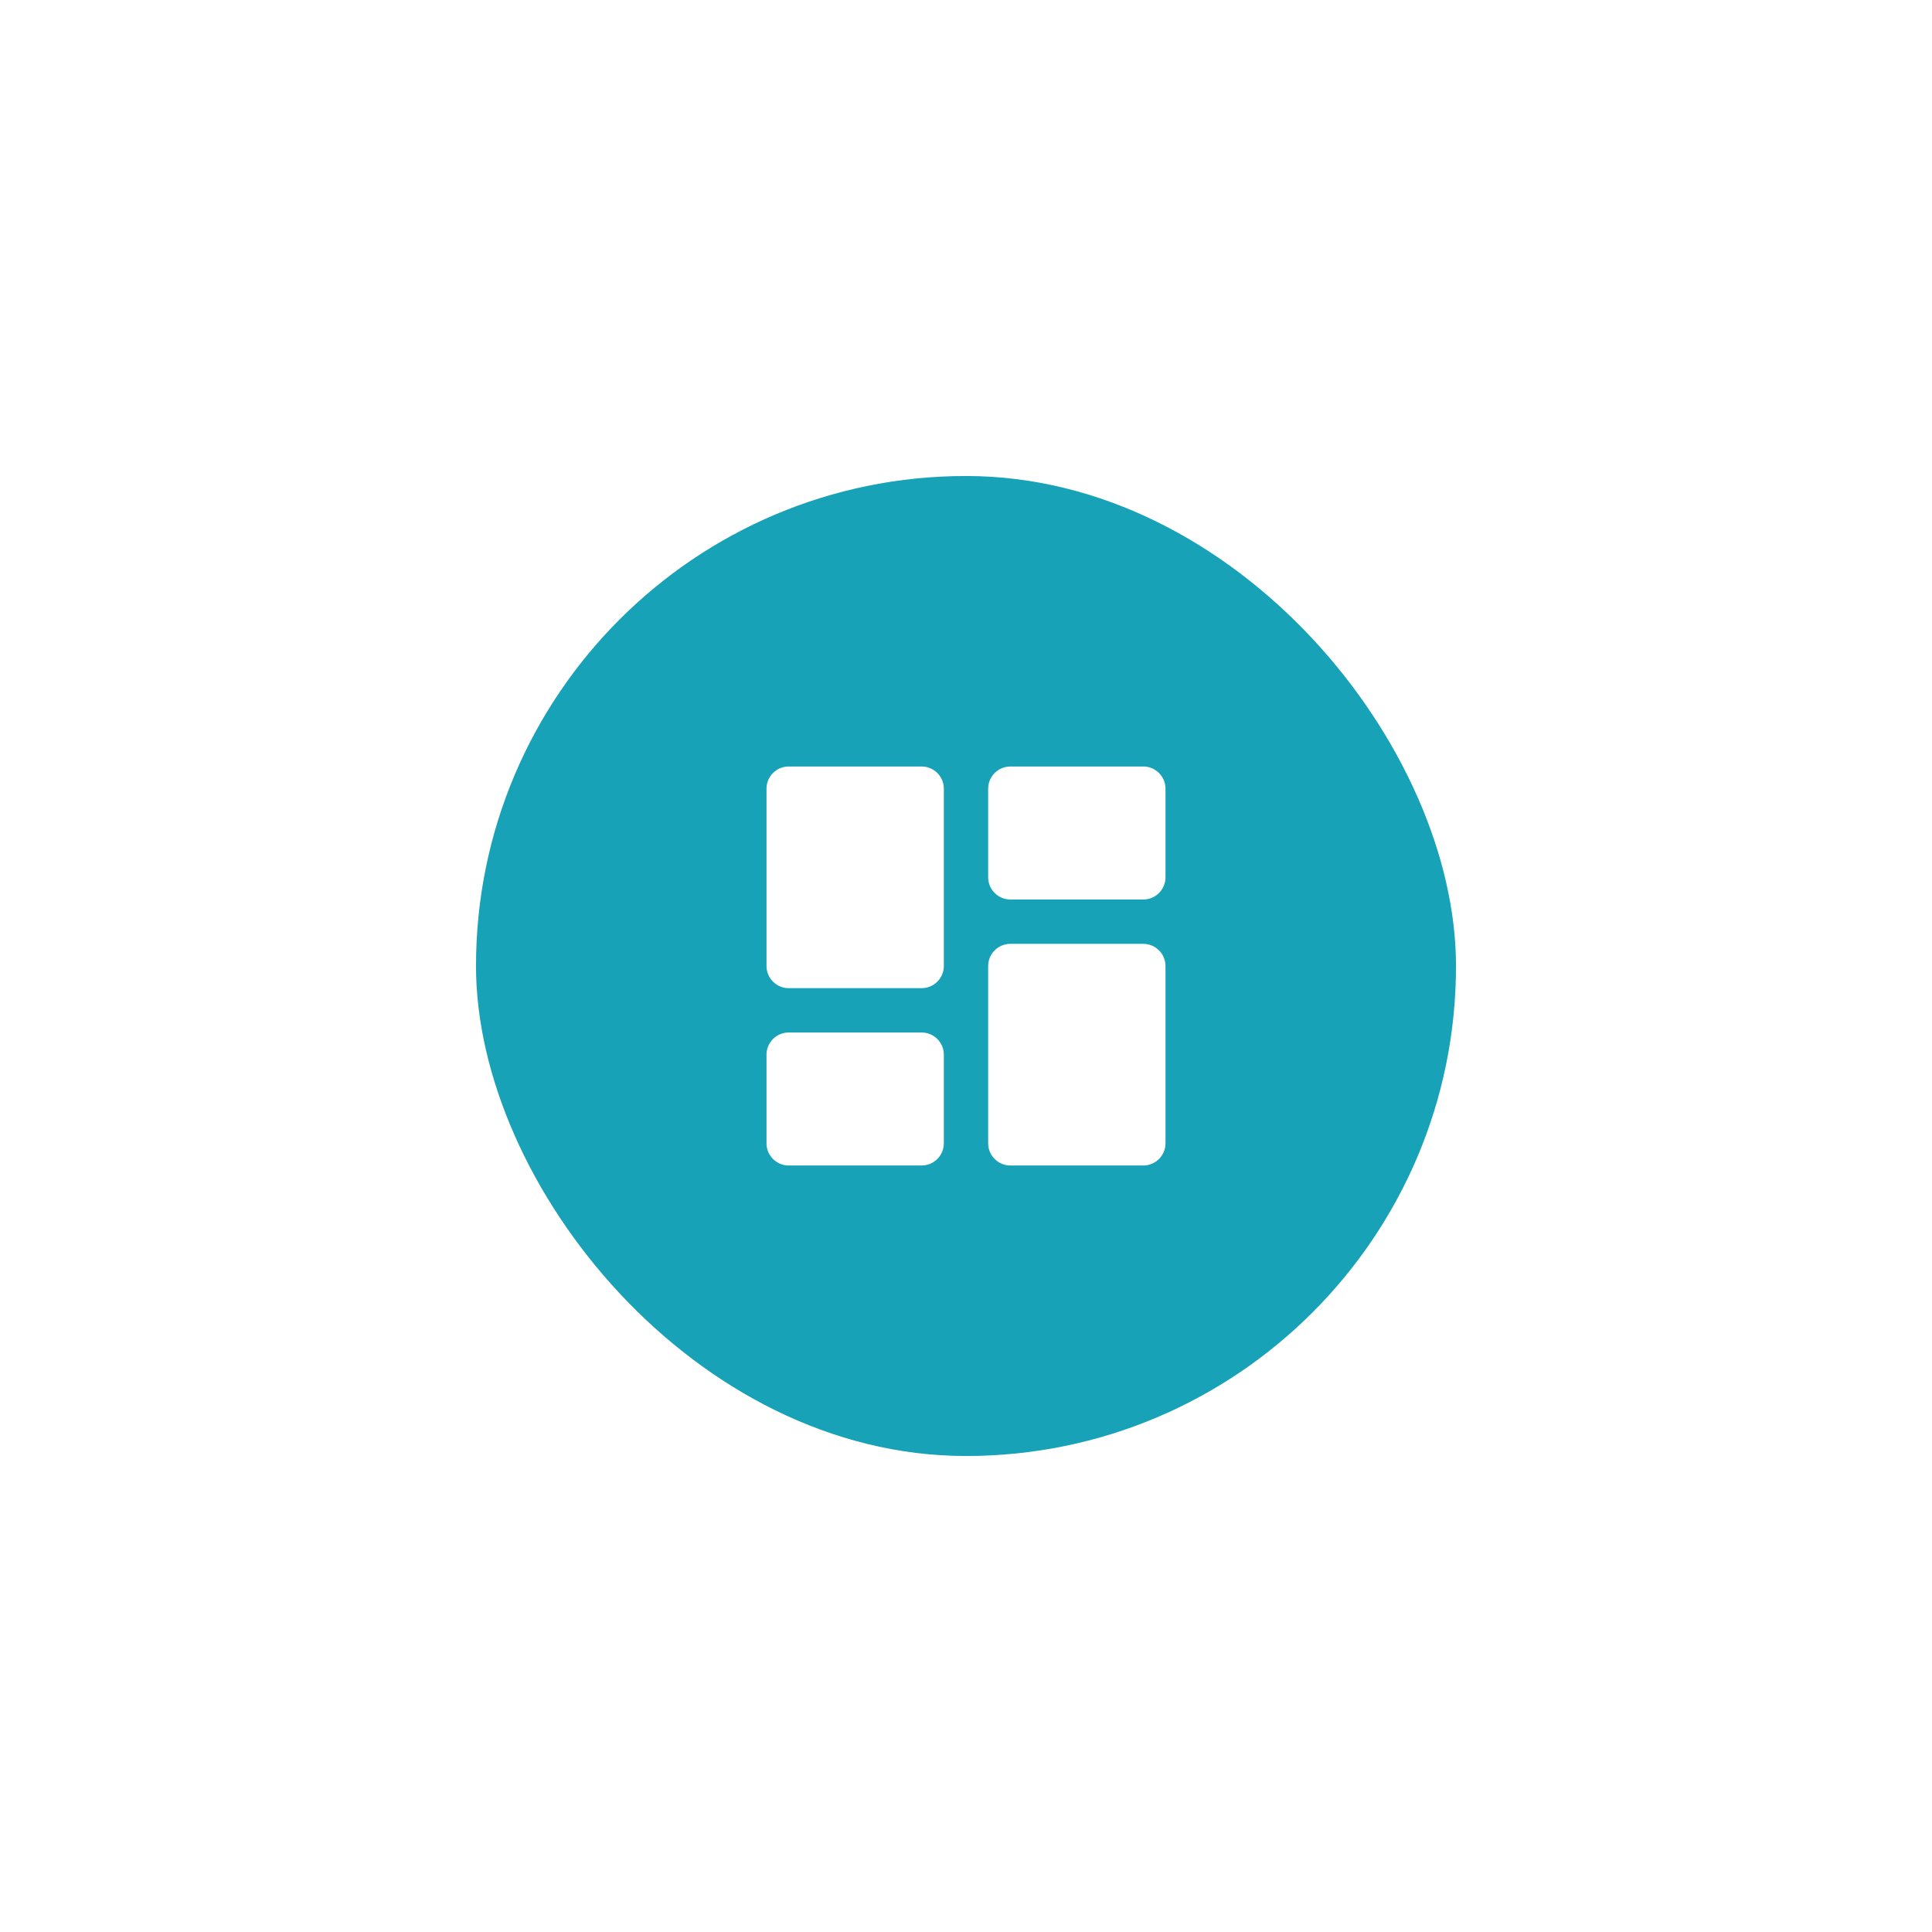 <svg width="138" height="138" viewBox="0 0 138 138" fill="none" xmlns="http://www.w3.org/2000/svg">
<g filter="url(#filter0_d_767_1866)">
<rect x="34" y="10" width="70" height="70" rx="35" fill="#17a2b8"/>
<path d="M56.333 46.583H65.833C66.704 46.583 67.417 45.871 67.417 45V32.333C67.417 31.462 66.704 30.75 65.833 30.75H56.333C55.462 30.75 54.75 31.462 54.75 32.333V45C54.75 45.871 55.462 46.583 56.333 46.583ZM56.333 59.25H65.833C66.704 59.25 67.417 58.538 67.417 57.667V51.333C67.417 50.462 66.704 49.75 65.833 49.75H56.333C55.462 49.75 54.75 50.462 54.75 51.333V57.667C54.75 58.538 55.462 59.25 56.333 59.25ZM72.167 59.25H81.667C82.537 59.25 83.25 58.538 83.25 57.667V45C83.25 44.129 82.537 43.417 81.667 43.417H72.167C71.296 43.417 70.583 44.129 70.583 45V57.667C70.583 58.538 71.296 59.25 72.167 59.25ZM70.583 32.333V38.667C70.583 39.538 71.296 40.25 72.167 40.25H81.667C82.537 40.25 83.25 39.538 83.25 38.667V32.333C83.25 31.462 82.537 30.75 81.667 30.75H72.167C71.296 30.75 70.583 31.462 70.583 32.333Z" fill="white"/>
</g>
<defs>
<filter id="filter0_d_767_1866" x="0" y="0" width="138" height="138" filterUnits="userSpaceOnUse" color-interpolation-filters="sRGB">
<feFlood flood-opacity="0" result="BackgroundImageFix"/>
<feColorMatrix in="SourceAlpha" type="matrix" values="0 0 0 0 0 0 0 0 0 0 0 0 0 0 0 0 0 0 127 0" result="hardAlpha"/>
<feOffset dy="24"/>
<feGaussianBlur stdDeviation="17"/>
<feComposite in2="hardAlpha" operator="out"/>
<feColorMatrix type="matrix" values="0 0 0 0 0.227 0 0 0 0 0.765 0 0 0 0 0.839 0 0 0 0.4 0"/>
<feBlend mode="normal" in2="BackgroundImageFix" result="effect1_dropShadow_767_1866"/>
<feBlend mode="normal" in="SourceGraphic" in2="effect1_dropShadow_767_1866" result="shape"/>
</filter>
</defs>
</svg>
